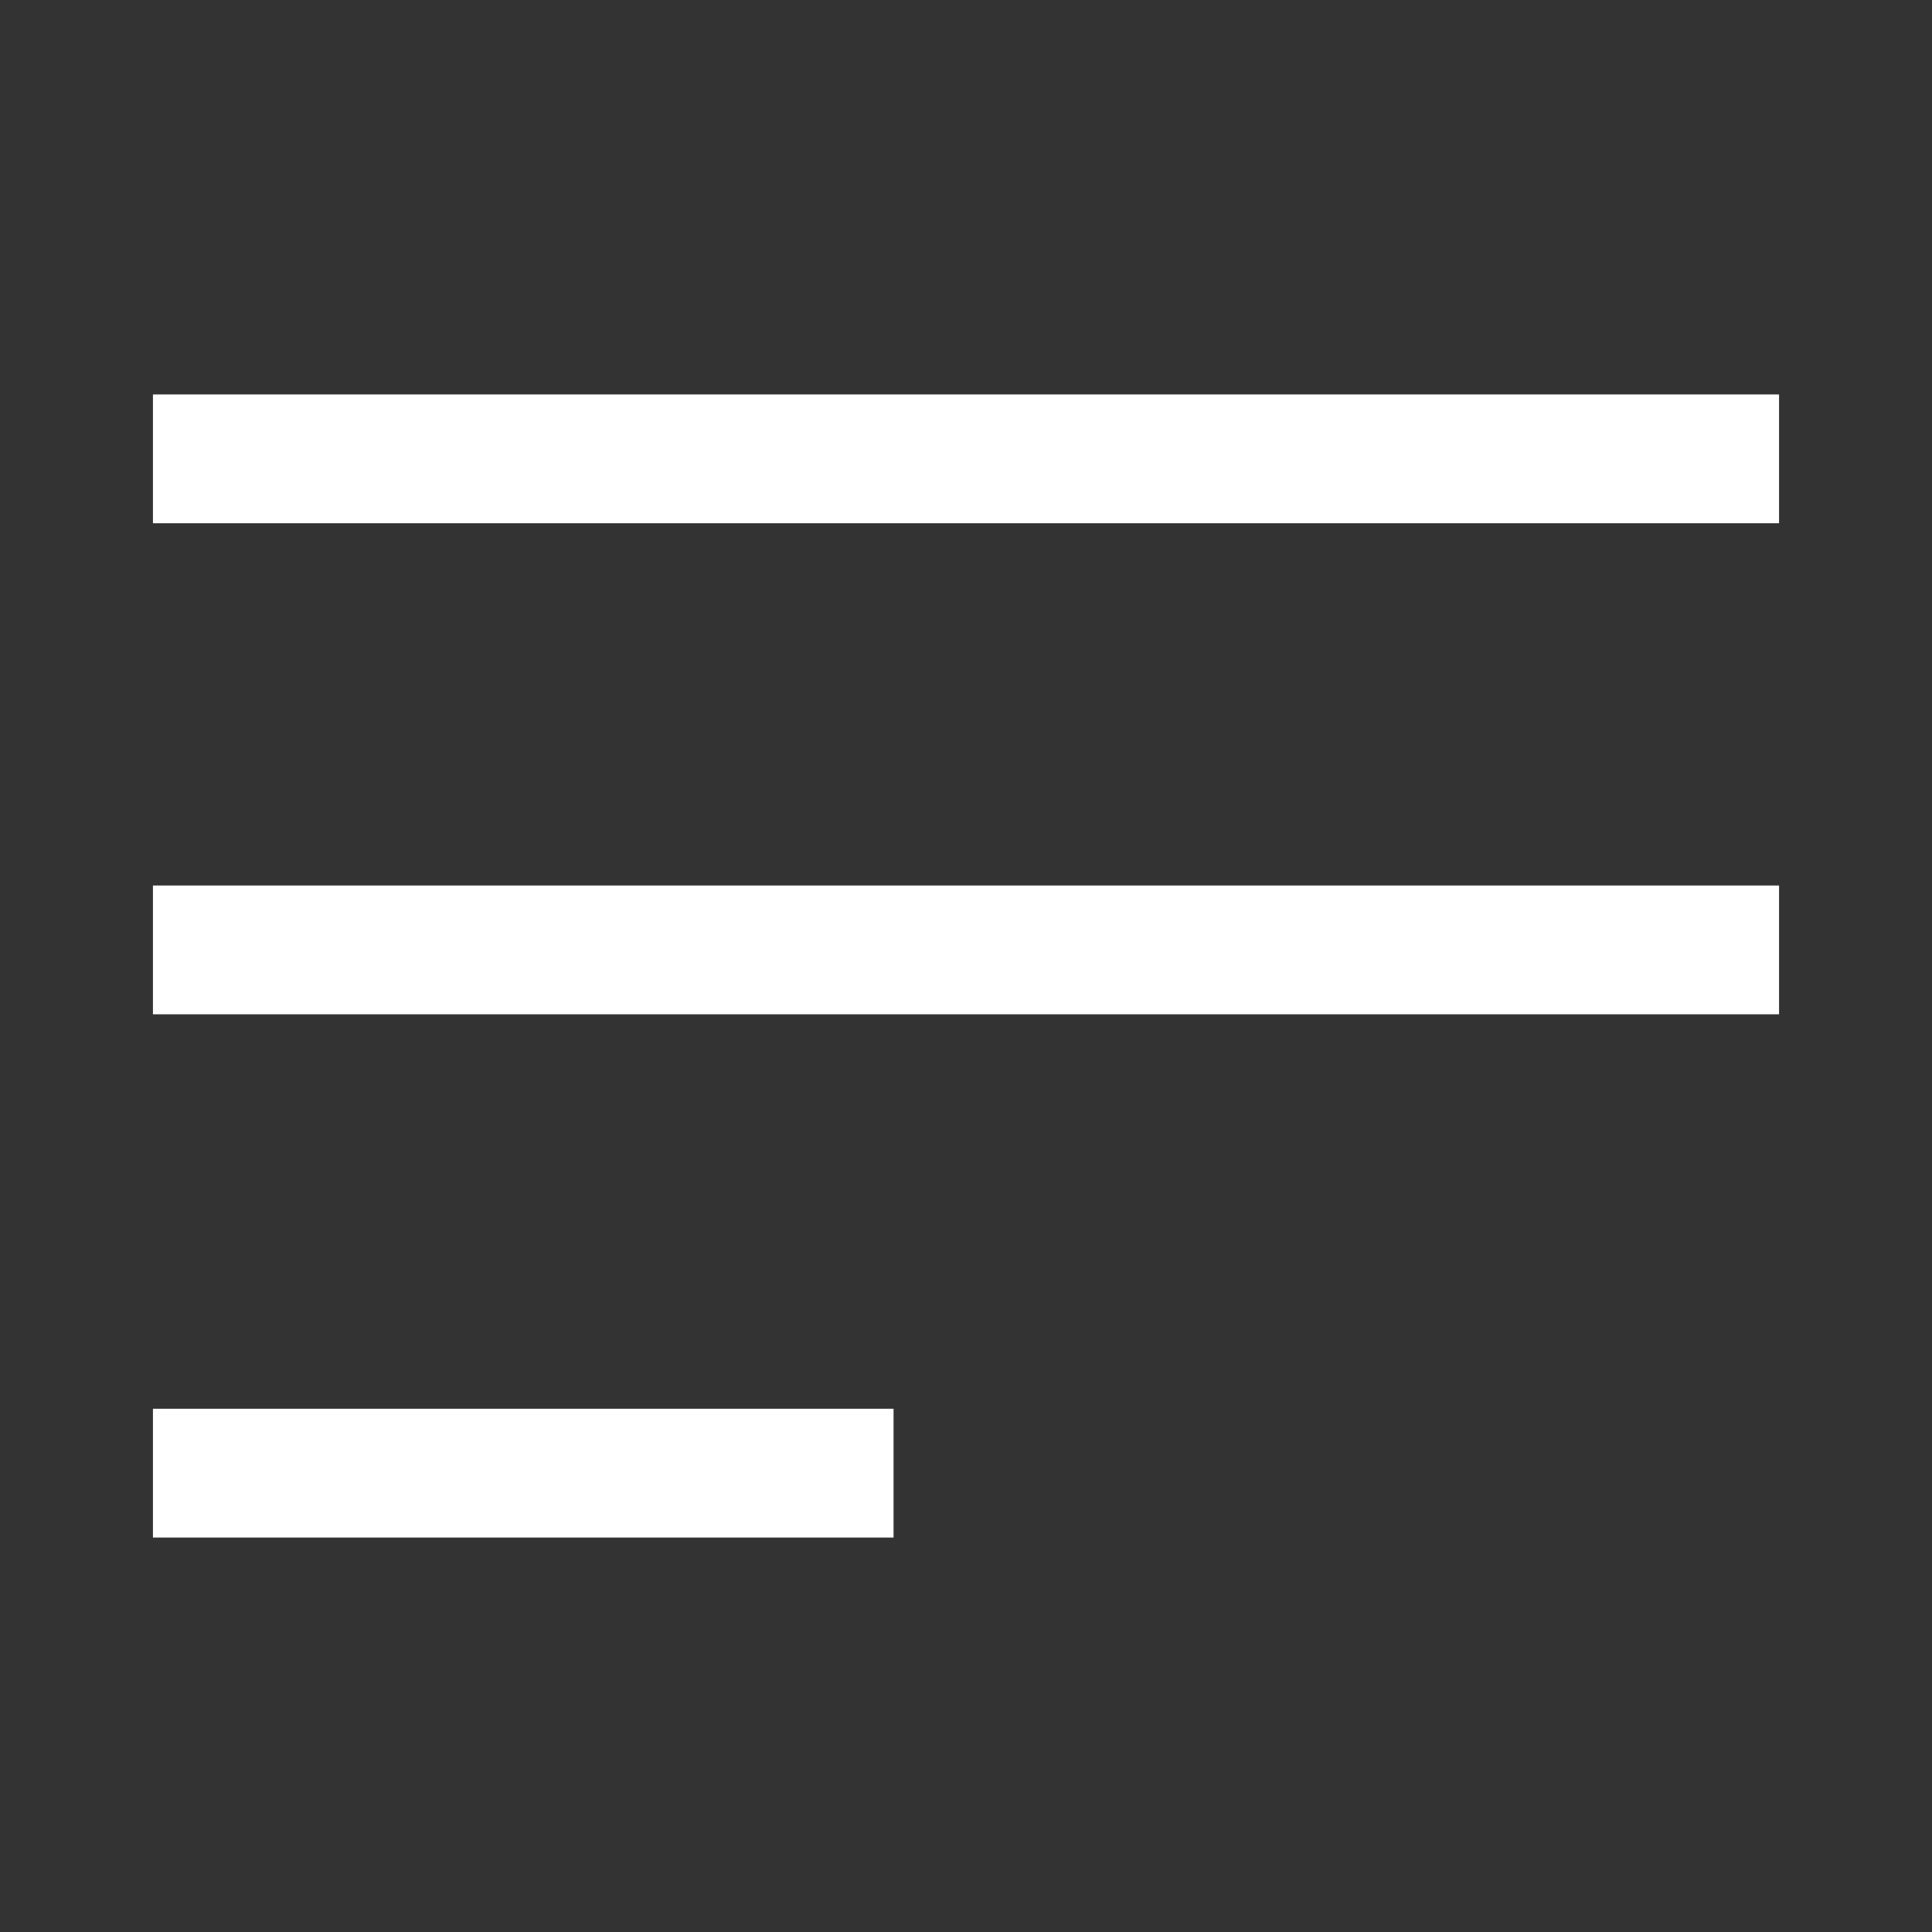 <svg width="30" height="30" viewBox="0 0 30 30" fill="none" xmlns="http://www.w3.org/2000/svg">
<rect x="0" y="0" width="30" height="30" fill="#333333" stroke="none"/>
<path fill-rule="evenodd" clip-rule="evenodd" d="M2.5 8H27.5V6.25H2.5V8Z" fill="white"/>
<path fill-rule="evenodd" clip-rule="evenodd" d="M2.5 15.625H27.5V13.875H2.5V15.625Z" fill="white"/>
<path fill-rule="evenodd" clip-rule="evenodd" d="M2.5 23.75L13.75 23.75V22L2.5 22V23.75Z" fill="white"/>
<path fill-rule="evenodd" clip-rule="evenodd" d="M2.5 8H27.5V6.25H2.5V8Z" stroke="white" stroke-width="0.25"/>
<path fill-rule="evenodd" clip-rule="evenodd" d="M2.5 15.625H27.5V13.875H2.5V15.625Z" stroke="white" stroke-width="0.25"/>
<path fill-rule="evenodd" clip-rule="evenodd" d="M2.5 23.75L13.75 23.75V22L2.5 22V23.75Z" stroke="white" stroke-width="0.25"/>
</svg>
